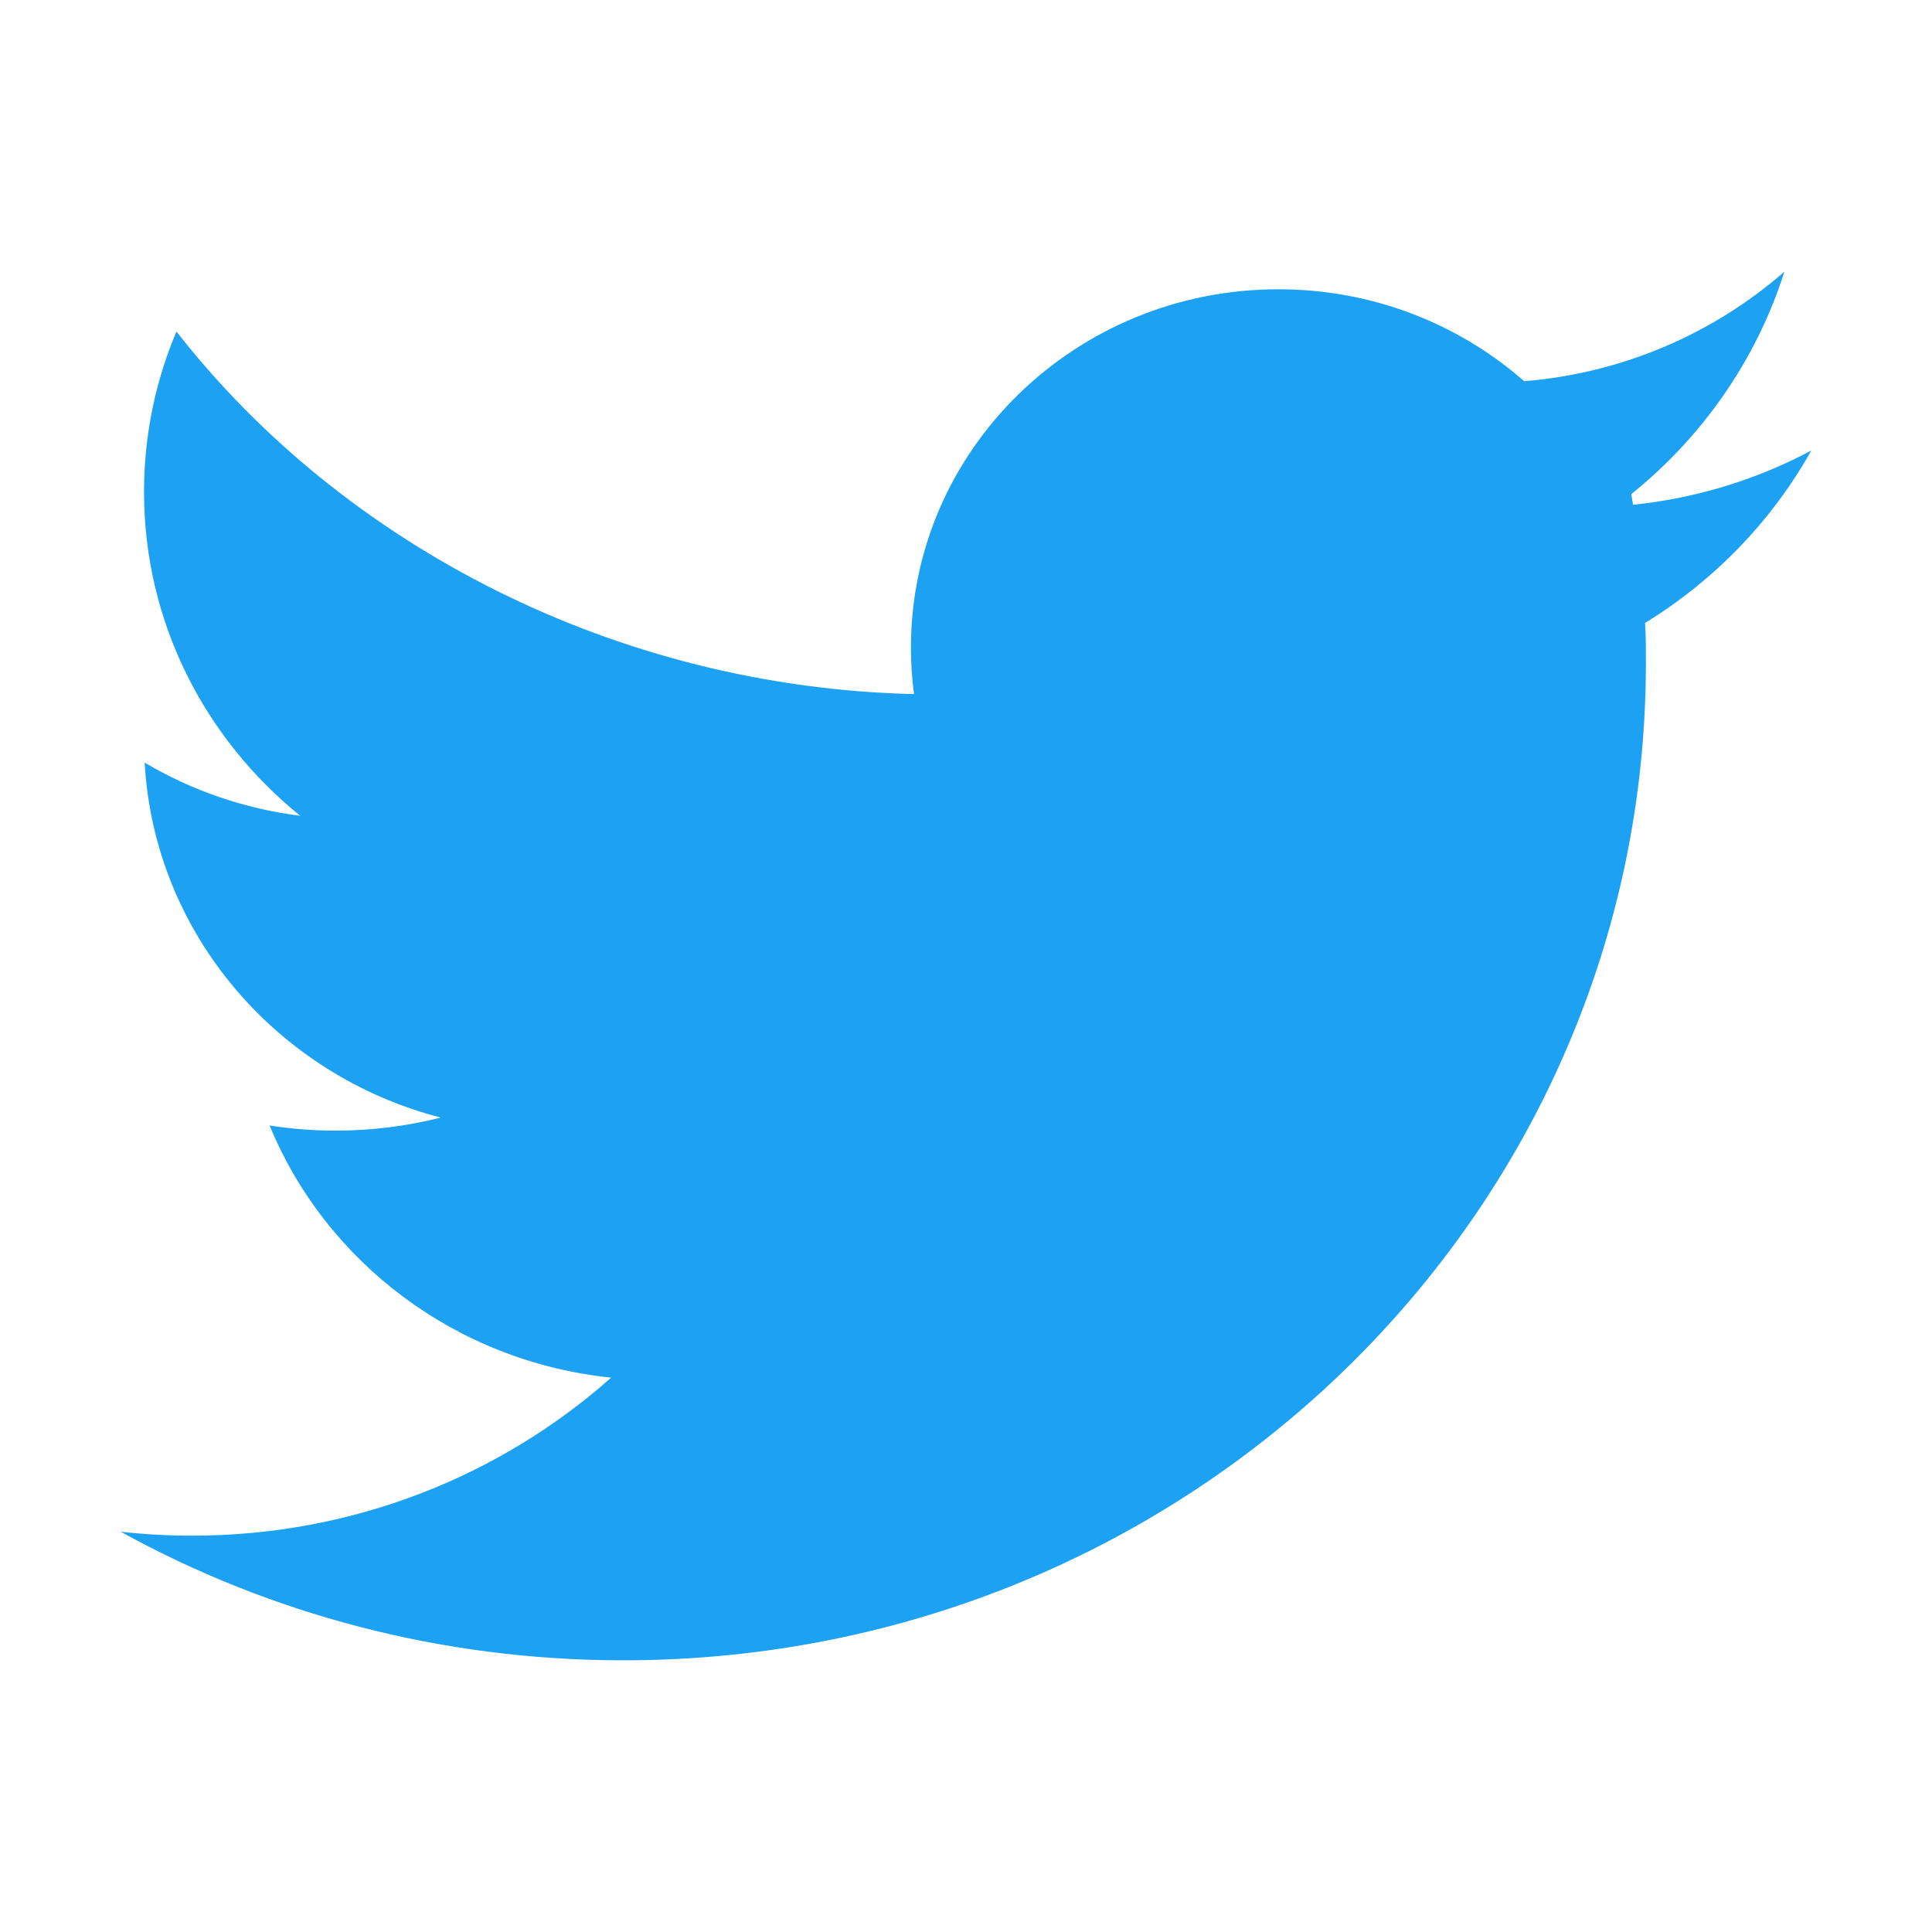 <?xml version="1.0" encoding="UTF-8" standalone="no"?> <svg width="512" height="512" viewBox="0 0 512 512" fill="none" xmlns="http://www.w3.org/2000/svg">
<path fill-rule="evenodd" clip-rule="evenodd" d="M403.925 101.027C386.671 85.88 363.835 76.661 338.791 76.661C285.007 76.661 241.407 119.179 241.407 171.627C241.407 175.801 241.683 179.912 242.218 183.944C163.488 182.089 91.24 144.813 46.765 87.855C41.225 100.949 38.169 115.297 38.169 130.341C38.169 164.875 54.272 195.741 79.554 216.19C64.614 214.312 50.65 209.397 38.335 202.101C40.864 247.396 73.34 284.92 116.79 296.171C107.907 298.426 98.588 299.625 88.982 299.625C83.014 299.625 77.157 299.162 71.447 298.271C86.308 334.411 120.741 360.84 161.959 365.089C132.628 391.108 93.651 406.969 50.875 406.969C44.492 406.969 38.194 406.615 32 405.928C71.335 427.62 116.783 440 165.196 440C314.856 440 436.179 321.69 436.179 175.748C436.179 174.84 436.175 173.933 436.165 173.028C436.172 172.561 436.176 172.094 436.176 171.627C436.176 169.608 436.111 167.605 435.984 165.618C435.977 165.438 435.97 165.258 435.962 165.078C454.348 153.801 469.562 138.056 480 119.404C465.702 127.014 449.739 132.021 432.78 133.774C432.625 132.832 432.466 131.892 432.302 130.953C451.175 115.762 465.473 95.357 472.875 72C454.248 88.259 430.317 98.858 403.925 101.027Z" fill="#1DA1F2"/>
</svg>
